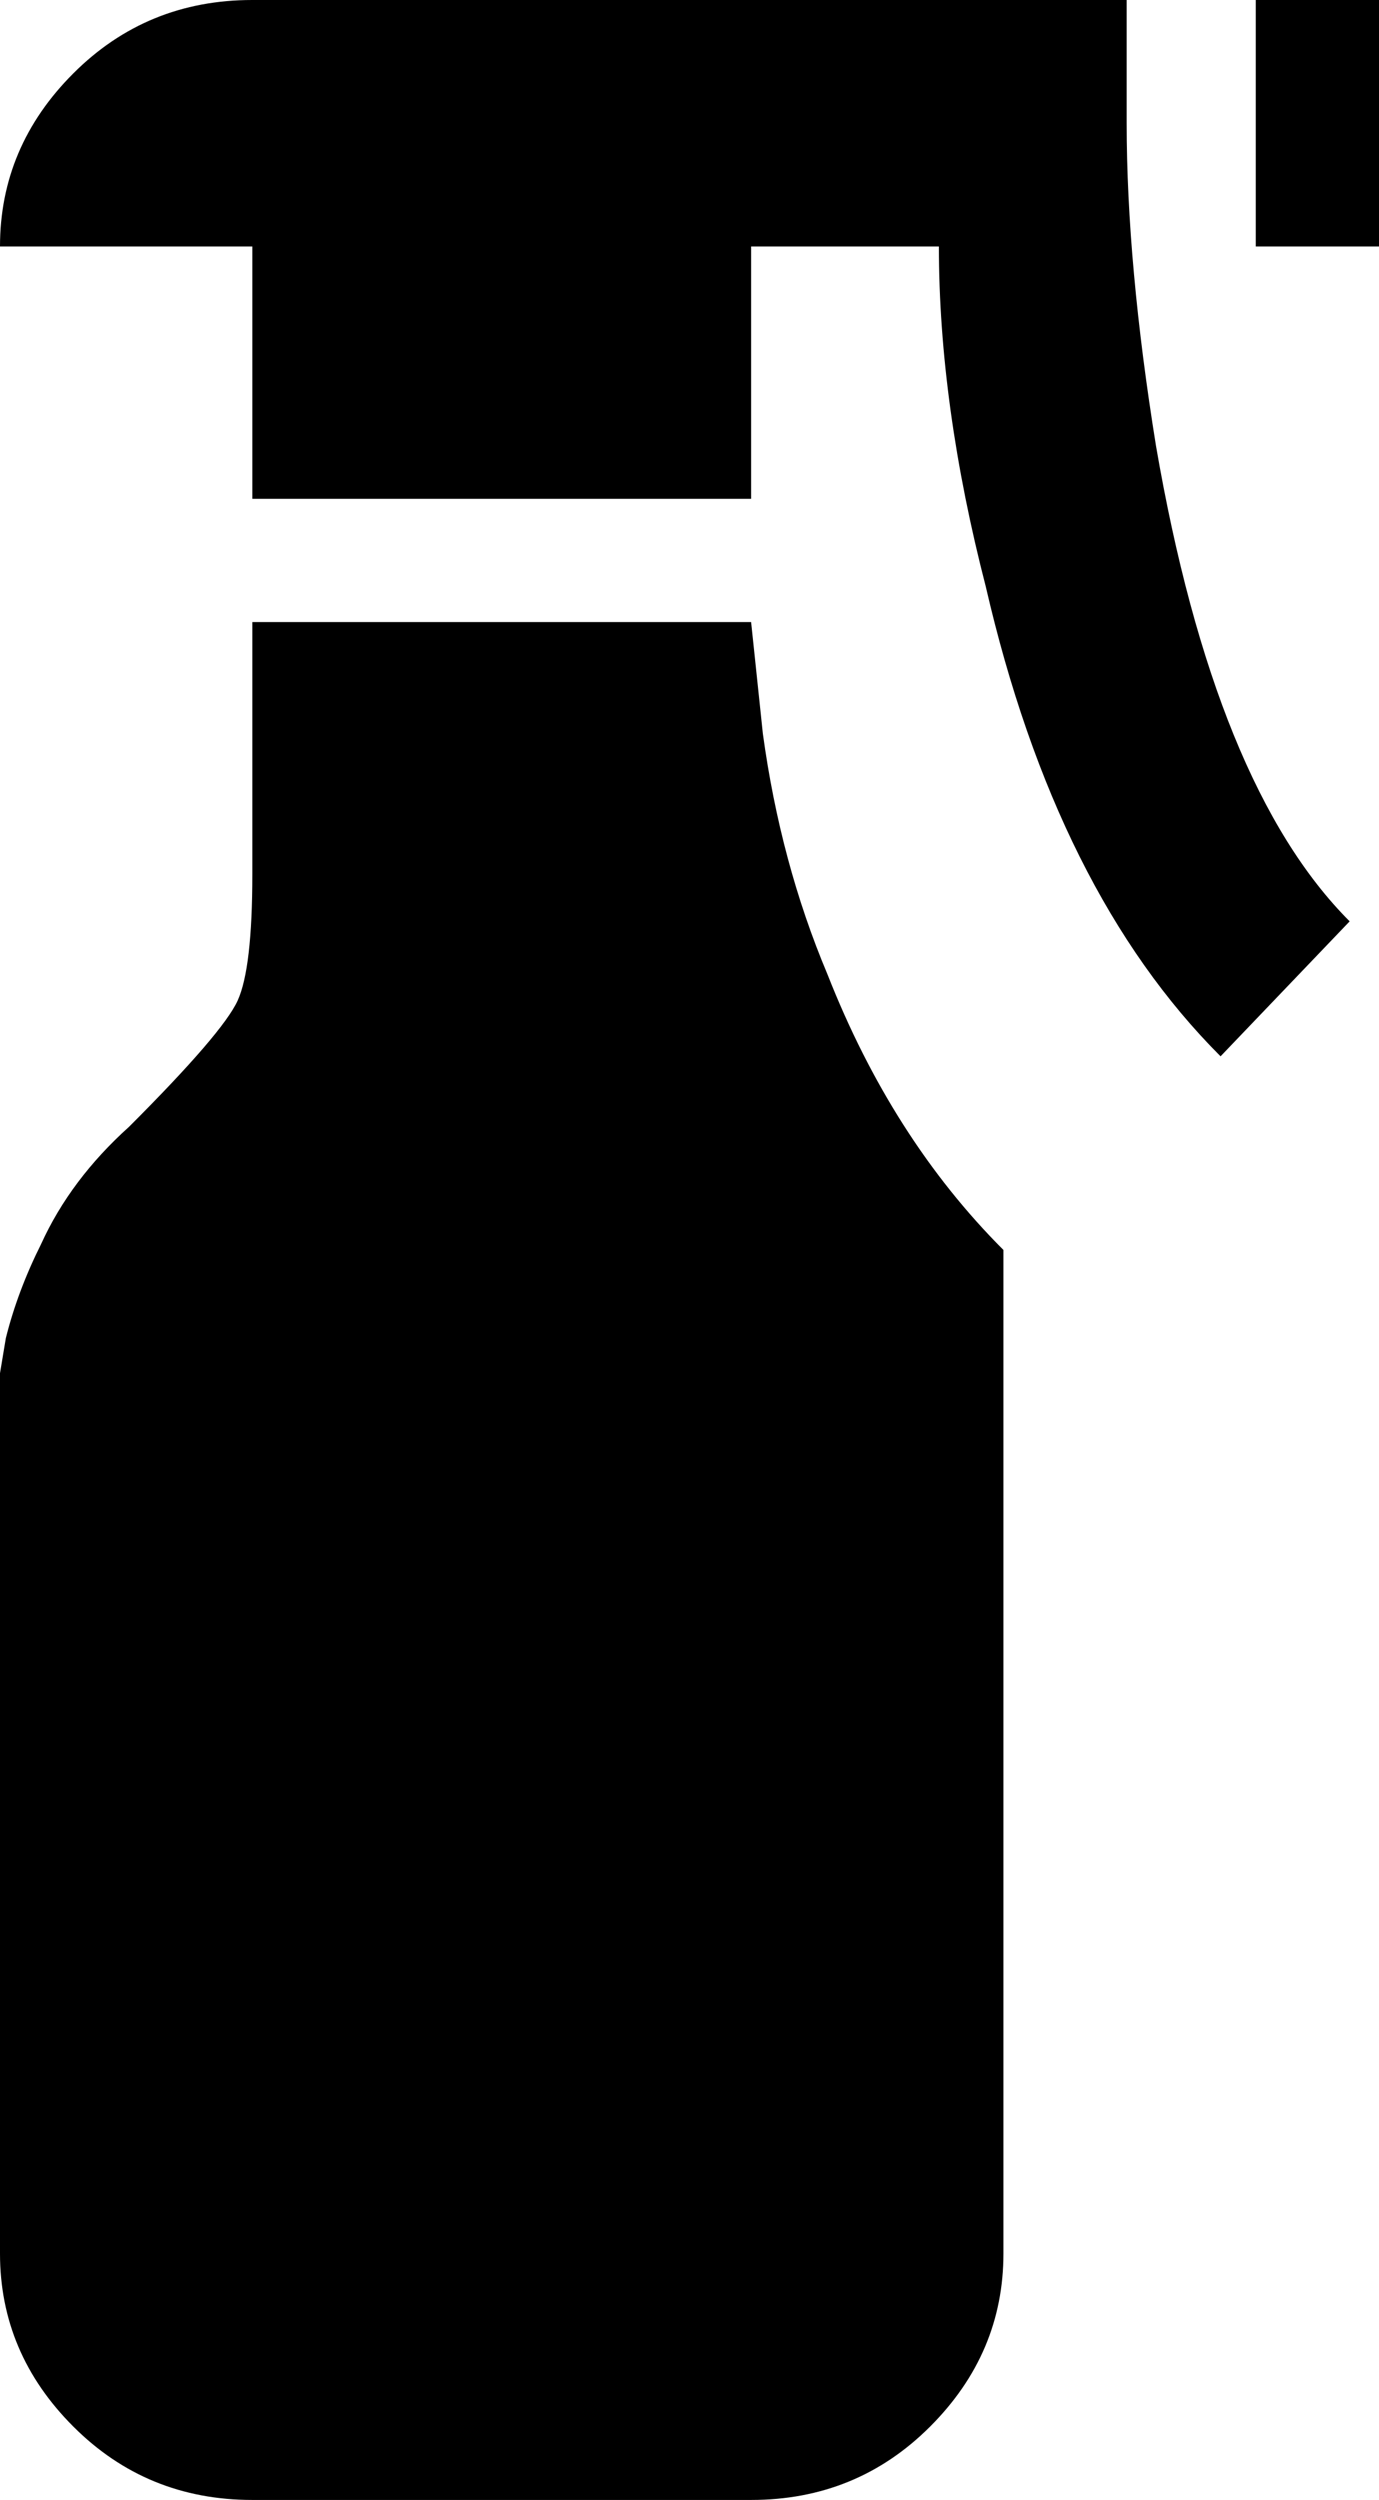 <svg xmlns="http://www.w3.org/2000/svg" viewBox="149 -21 235 426">
      <g transform="scale(1 -1) translate(0 -384)">
        <path d="M357 225Q329 253 317 305Q309 336 309 363H277V320H192V363H149Q149 380 161.5 392.5Q174 405 192 405H341V384Q341 360 346 329Q356 271 379 248ZM363 405V363H384V405ZM320 192Q301 211 290 239Q282 258 279 280L277 299H192V256Q192 240 189.5 234.5Q187 229 171 213Q161 204 156 193Q152 185 150 177L149 171V21Q149 4 161.5 -8.5Q174 -21 192 -21H277Q295 -21 307.5 -8.5Q320 4 320 21Z" />
      </g>
    </svg>